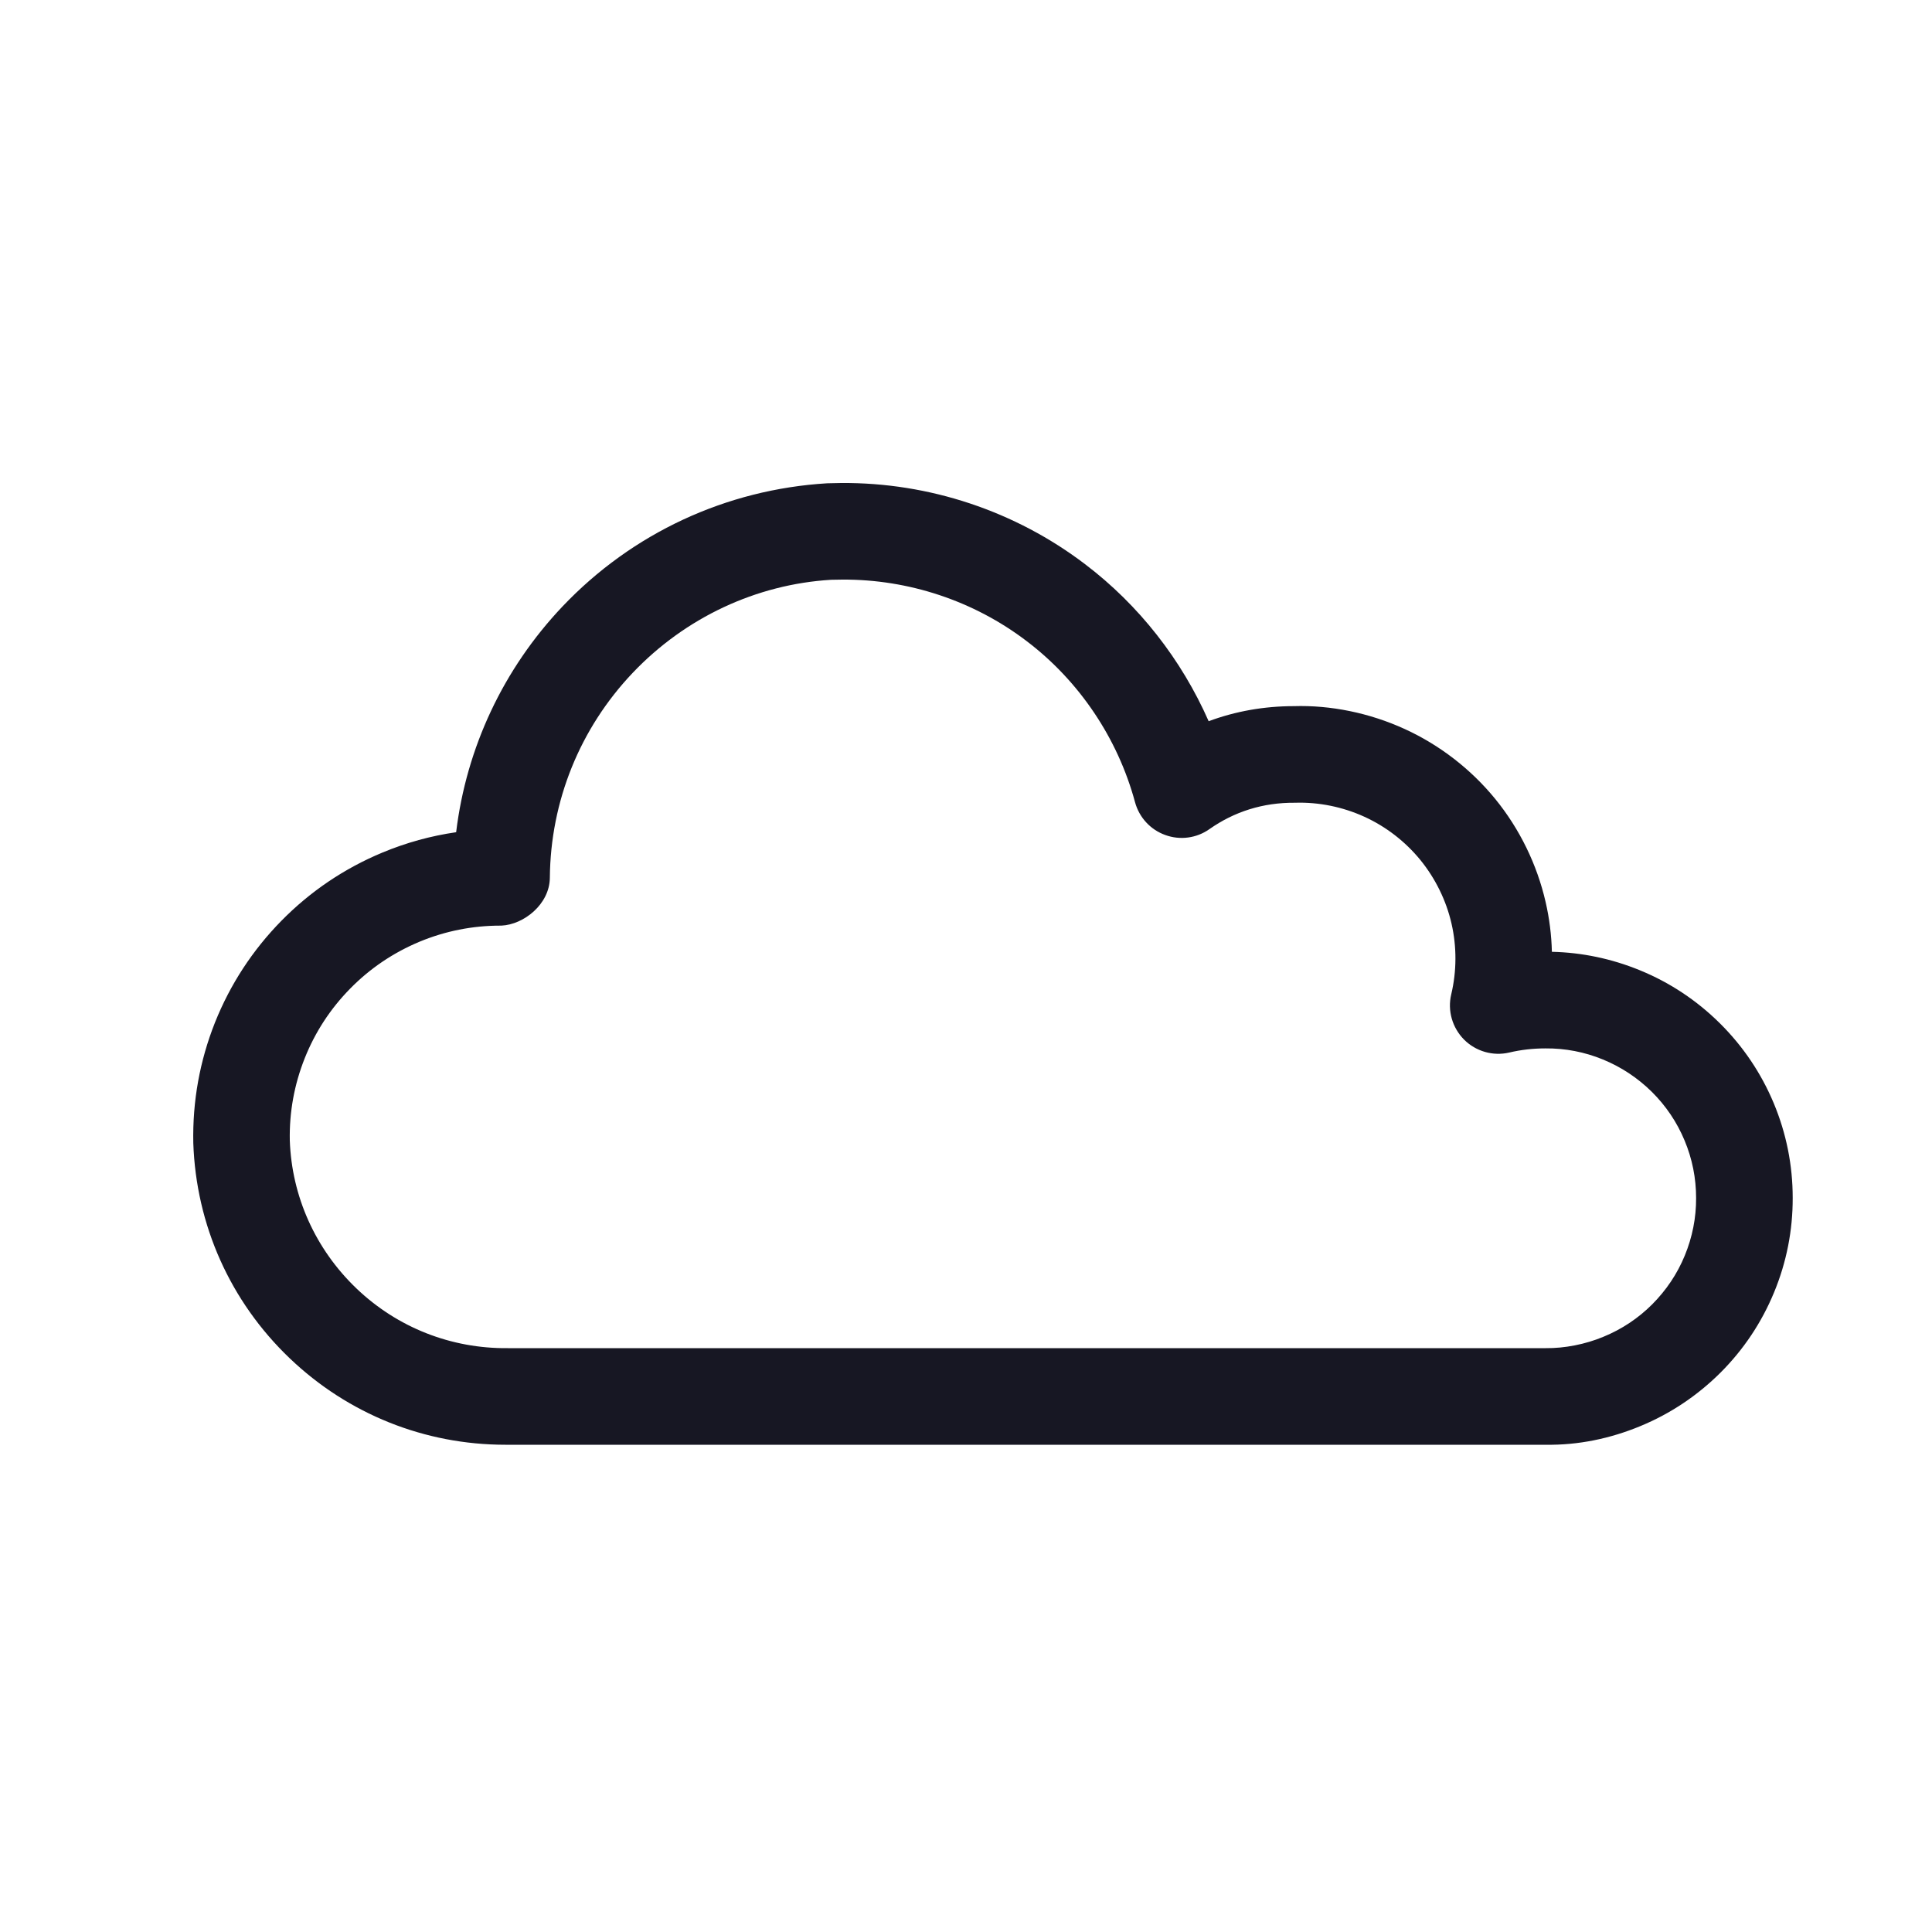 <svg width="20" height="20" viewBox="0 0 20 20" fill="none" xmlns="http://www.w3.org/2000/svg">
<g clip-path="url(#clip0_10317_146887)">
<g clip-path="url(#clip1_10317_146887)">
<path d="M5.232 14.956C4.396 14.956 3.604 14.639 2.998 14.06C2.384 13.473 2.03 12.682 2.001 11.833C1.992 11.399 2.068 10.982 2.225 10.586C2.383 10.19 2.615 9.835 2.914 9.531C3.213 9.227 3.564 8.99 3.958 8.826C4.205 8.723 4.46 8.653 4.722 8.615C4.828 7.74 5.211 6.923 5.824 6.277C6.545 5.518 7.518 5.066 8.563 5.003L8.706 5C9.62 4.993 10.512 5.292 11.232 5.84C11.79 6.263 12.231 6.828 12.512 7.466C12.791 7.362 13.089 7.31 13.393 7.31C13.774 7.298 14.177 7.38 14.54 7.546C14.902 7.711 15.227 7.962 15.479 8.271C15.731 8.58 15.911 8.949 16 9.337C16.039 9.506 16.061 9.68 16.065 9.853C16.376 9.86 16.682 9.924 16.973 10.043C17.285 10.17 17.565 10.356 17.805 10.594C18.044 10.831 18.232 11.11 18.362 11.421C18.492 11.733 18.558 12.062 18.558 12.4C18.559 12.737 18.494 13.067 18.365 13.379C18.236 13.691 18.05 13.97 17.811 14.209C17.572 14.447 17.293 14.634 16.981 14.763C16.669 14.892 16.34 14.961 16.002 14.956H5.265C5.254 14.956 5.243 14.956 5.232 14.956V14.956ZM5.181 9.582C4.891 9.582 4.609 9.638 4.342 9.749C4.072 9.862 3.831 10.024 3.626 10.233C3.421 10.441 3.262 10.684 3.154 10.956C3.046 11.228 2.994 11.514 3 11.806C3.02 12.385 3.265 12.931 3.689 13.337C4.113 13.743 4.671 13.962 5.257 13.956C5.259 13.956 5.26 13.956 5.262 13.956H16.003C16.195 13.958 16.41 13.917 16.599 13.838C16.789 13.76 16.959 13.647 17.104 13.502C17.249 13.356 17.363 13.187 17.441 12.997C17.519 12.807 17.559 12.607 17.558 12.402C17.558 12.196 17.518 11.996 17.439 11.807C17.36 11.617 17.246 11.448 17.1 11.303C16.954 11.159 16.784 11.046 16.594 10.968C16.404 10.89 16.203 10.851 15.998 10.853C15.871 10.853 15.745 10.867 15.623 10.896C15.455 10.935 15.278 10.884 15.156 10.762C15.034 10.639 14.983 10.462 15.023 10.294C15.08 10.054 15.081 9.801 15.026 9.561C14.971 9.321 14.859 9.094 14.704 8.903C14.548 8.712 14.348 8.557 14.124 8.455C13.9 8.353 13.652 8.302 13.406 8.31C13.073 8.307 12.776 8.403 12.52 8.583C12.387 8.677 12.216 8.7 12.063 8.644C11.909 8.589 11.793 8.462 11.75 8.305C11.571 7.643 11.173 7.05 10.627 6.636C10.082 6.221 9.407 5.996 8.719 6L8.602 6.002C7.831 6.049 7.095 6.391 6.549 6.966C6.003 7.541 5.699 8.293 5.692 9.086C5.69 9.361 5.421 9.572 5.19 9.582C5.187 9.582 5.184 9.582 5.181 9.582V9.582Z" fill="#171723"/>
</g>
</g>
<defs>
<clipPath id="clip0_10317_146887">
<rect width="20" height="20" fill="white"/>
</clipPath>
<clipPath id="clip1_10317_146887">
<rect width="16.558" height="9.956" fill="white" transform="translate(2 5)"/>
</clipPath>
</defs>
</svg>
